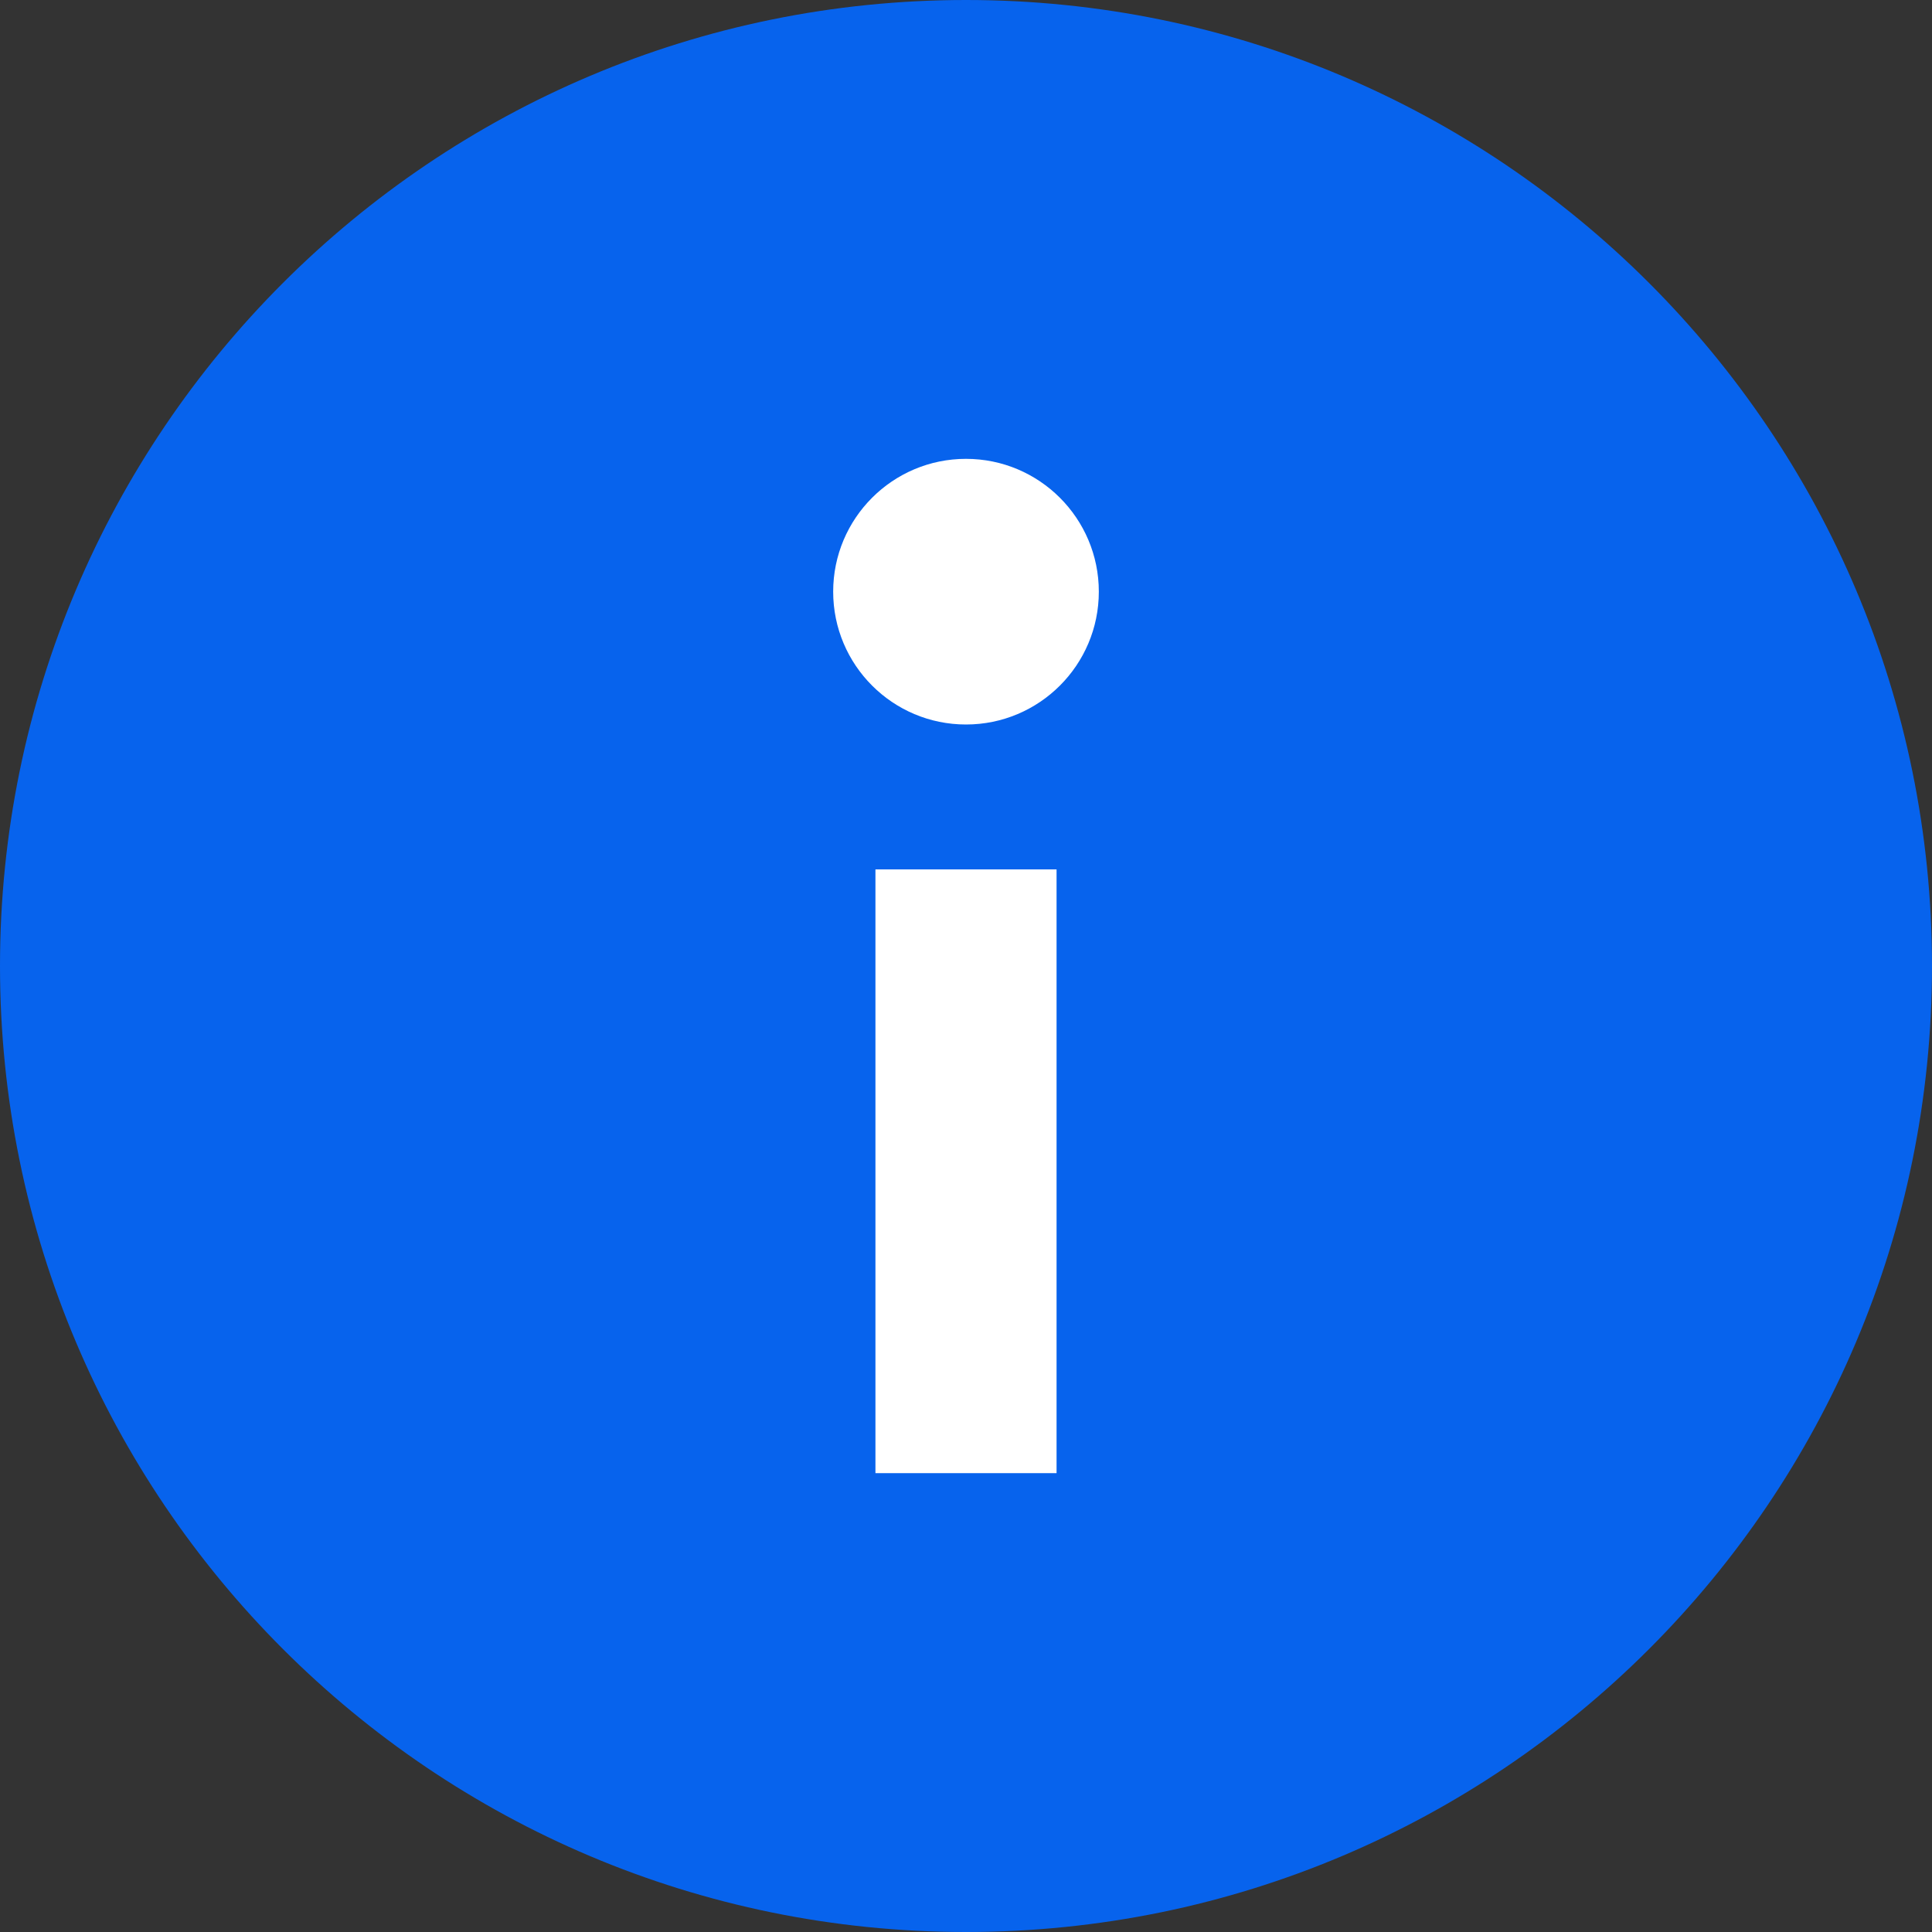 <svg width="24" height="24" viewBox="0 0 24 24" fill="none" xmlns="http://www.w3.org/2000/svg">
<rect x="0" y="0" width="24" height="24" fill="#333333" stroke="none"/>
<path d="M24 12C24 18.627 18.627 24 12 24C5.373 24 0 18.627 0 12C0 5.373 5.373 0 12 0C18.627 0 24 5.373 24 12Z" fill="#0763ED"/>
<path d="M10.35 7.35C10.35 6.439 11.089 5.7 12 5.7C12.911 5.7 13.65 6.439 13.65 7.35C13.65 8.261 12.911 9 12 9C11.089 9 10.35 8.261 10.35 7.35Z" fill="white"/>
<path d="M10.875 10.8H13.125V18.3H10.875V10.8Z" fill="white"/>
</svg>
